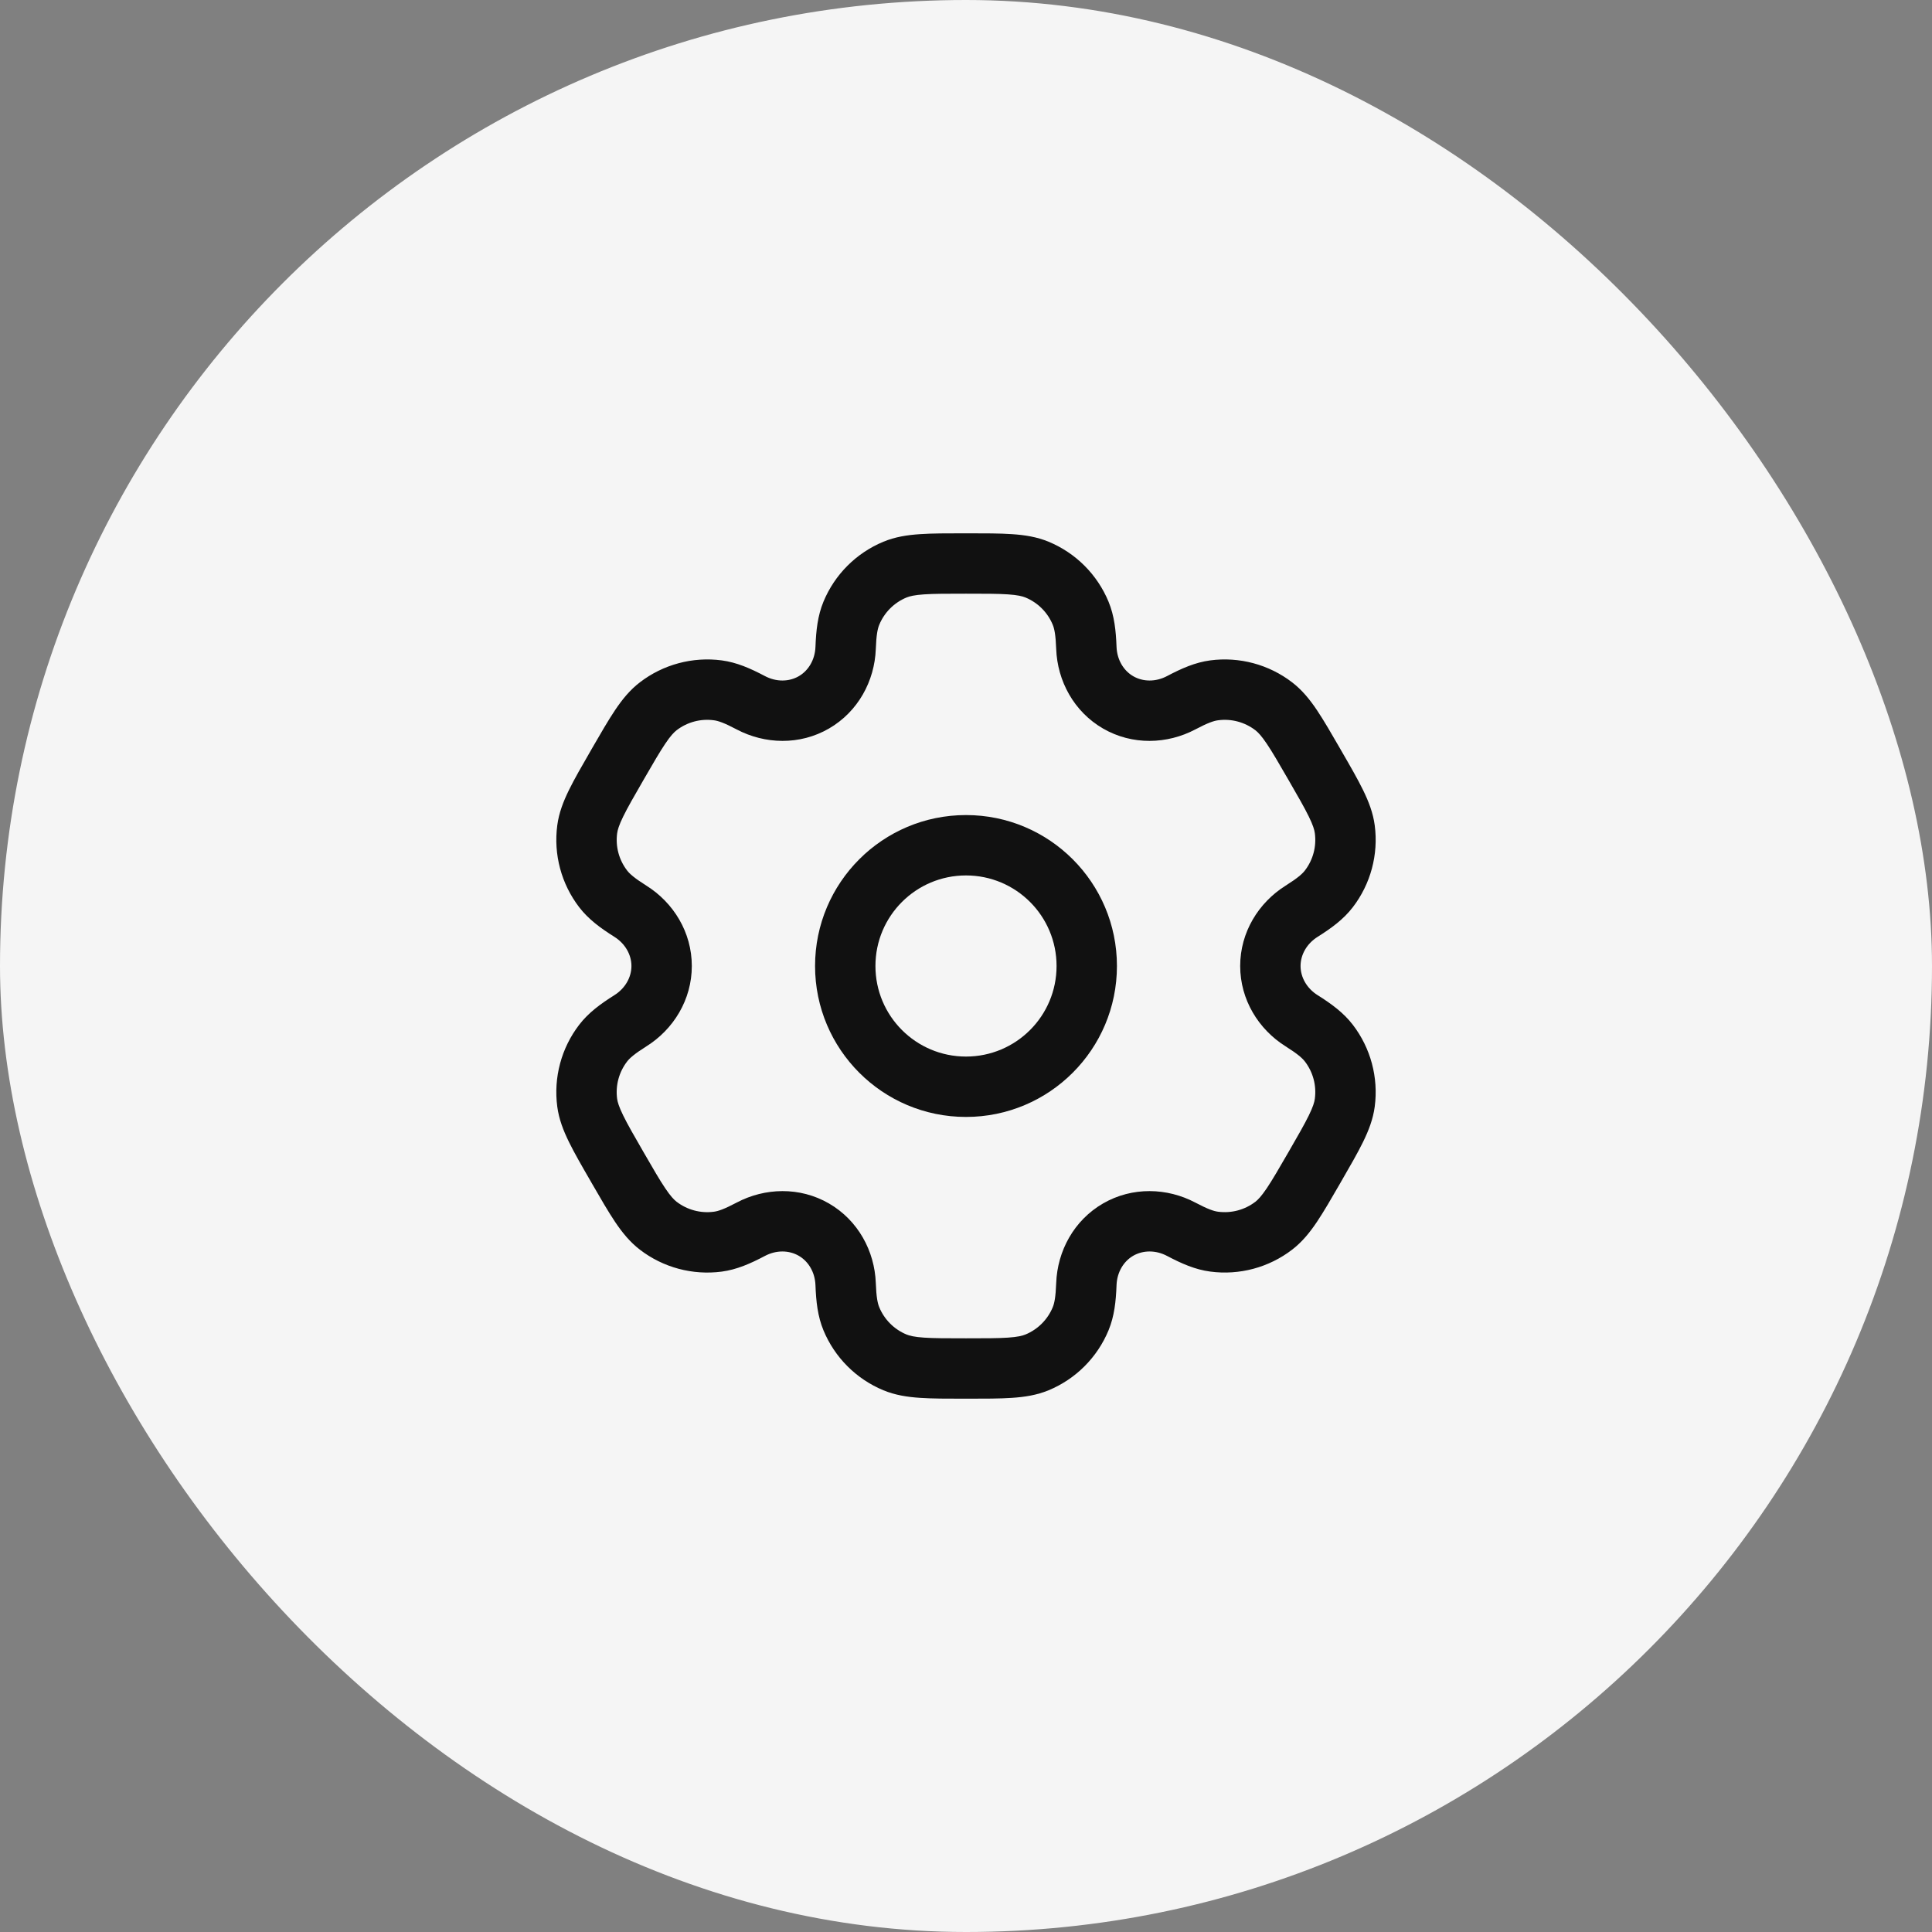 <svg width="48" height="48" viewBox="0 0 48 48" fill="none" xmlns="http://www.w3.org/2000/svg">
<rect x="0" y="0" width="48" height="48" fill="#808080" stroke="none"/>
<rect width="48" height="48" rx="24" fill="#F5F5F5"/>
<path fill-rule="evenodd" clip-rule="evenodd" d="M24 20.25C21.929 20.25 20.25 21.929 20.25 24C20.25 26.071 21.929 27.75 24 27.75C26.071 27.75 27.75 26.071 27.75 24C27.75 21.929 26.071 20.25 24 20.25ZM21.75 24C21.75 22.757 22.757 21.75 24 21.75C25.243 21.75 26.25 22.757 26.25 24C26.25 25.243 25.243 26.25 24 26.25C22.757 26.25 21.75 25.243 21.75 24Z" fill="#111111"/>
<path fill-rule="evenodd" clip-rule="evenodd" d="M23.975 13.25C23.53 13.25 23.159 13.25 22.855 13.271C22.538 13.292 22.238 13.339 21.948 13.459C21.274 13.738 20.738 14.274 20.459 14.948C20.314 15.298 20.275 15.668 20.26 16.07C20.248 16.393 20.084 16.663 19.844 16.801C19.603 16.94 19.288 16.947 19.003 16.796C18.647 16.608 18.307 16.457 17.931 16.407C17.208 16.312 16.476 16.508 15.898 16.952C15.648 17.143 15.458 17.38 15.281 17.643C15.111 17.897 14.925 18.218 14.703 18.603L14.678 18.647C14.456 19.032 14.27 19.353 14.136 19.627C13.996 19.913 13.886 20.195 13.845 20.507C13.75 21.23 13.946 21.961 14.39 22.54C14.621 22.841 14.922 23.06 15.262 23.274C15.536 23.446 15.688 23.722 15.688 24C15.688 24.278 15.536 24.554 15.262 24.726C14.922 24.94 14.621 25.159 14.39 25.46C13.946 26.038 13.75 26.77 13.845 27.493C13.886 27.805 13.996 28.087 14.136 28.373C14.27 28.647 14.455 28.968 14.678 29.353L14.703 29.397C14.925 29.782 15.111 30.103 15.281 30.357C15.458 30.62 15.648 30.856 15.898 31.048C16.476 31.492 17.208 31.688 17.931 31.593C18.307 31.543 18.647 31.392 19.003 31.204C19.288 31.053 19.603 31.06 19.844 31.199C20.084 31.337 20.248 31.607 20.26 31.93C20.275 32.332 20.314 32.702 20.459 33.052C20.738 33.726 21.274 34.262 21.948 34.541C22.238 34.661 22.538 34.708 22.855 34.729C23.159 34.75 23.53 34.75 23.975 34.75H24.025C24.47 34.75 24.841 34.75 25.145 34.729C25.462 34.708 25.762 34.661 26.052 34.541C26.726 34.262 27.262 33.726 27.541 33.052C27.686 32.702 27.725 32.332 27.74 31.93C27.752 31.607 27.915 31.337 28.156 31.198C28.397 31.06 28.712 31.053 28.997 31.204C29.353 31.392 29.693 31.543 30.069 31.592C30.792 31.688 31.524 31.492 32.102 31.048C32.352 30.856 32.542 30.62 32.719 30.357C32.889 30.103 33.075 29.782 33.297 29.397L33.322 29.353C33.544 28.968 33.73 28.647 33.864 28.373C34.004 28.087 34.114 27.805 34.155 27.493C34.25 26.77 34.054 26.038 33.61 25.46C33.379 25.159 33.078 24.94 32.738 24.726C32.464 24.554 32.312 24.278 32.312 24C32.312 23.722 32.464 23.446 32.738 23.274C33.078 23.06 33.379 22.841 33.61 22.54C34.054 21.962 34.25 21.23 34.155 20.507C34.114 20.195 34.004 19.913 33.864 19.627C33.73 19.353 33.545 19.032 33.322 18.647L33.297 18.603C33.075 18.218 32.889 17.897 32.719 17.643C32.542 17.38 32.352 17.144 32.102 16.952C31.524 16.508 30.792 16.312 30.069 16.407C29.693 16.457 29.353 16.608 28.997 16.796C28.712 16.947 28.397 16.94 28.156 16.801C27.916 16.663 27.752 16.393 27.74 16.07C27.725 15.668 27.686 15.298 27.541 14.948C27.262 14.274 26.726 13.738 26.052 13.459C25.762 13.339 25.462 13.292 25.145 13.271C24.841 13.25 24.47 13.25 24.025 13.25H23.975ZM22.522 14.845C22.599 14.813 22.716 14.784 22.957 14.767C23.204 14.75 23.524 14.75 24 14.75C24.476 14.75 24.796 14.75 25.043 14.767C25.284 14.784 25.401 14.813 25.478 14.845C25.785 14.972 26.028 15.215 26.155 15.522C26.195 15.618 26.228 15.769 26.241 16.126C26.271 16.918 26.68 17.681 27.406 18.101C28.132 18.52 28.997 18.492 29.698 18.122C30.014 17.955 30.161 17.908 30.265 17.895C30.594 17.851 30.926 17.941 31.189 18.142C31.255 18.193 31.34 18.28 31.474 18.48C31.613 18.686 31.773 18.963 32.011 19.375C32.249 19.787 32.408 20.064 32.517 20.287C32.623 20.504 32.657 20.62 32.667 20.703C32.711 21.032 32.622 21.364 32.42 21.627C32.356 21.71 32.242 21.814 31.94 22.004C31.268 22.426 30.812 23.162 30.812 24C30.812 24.838 31.268 25.574 31.94 25.996C32.242 26.186 32.356 26.29 32.42 26.373C32.622 26.636 32.711 26.968 32.667 27.297C32.657 27.38 32.623 27.496 32.517 27.713C32.408 27.936 32.249 28.212 32.011 28.625C31.773 29.037 31.612 29.314 31.474 29.52C31.339 29.72 31.255 29.807 31.189 29.858C30.926 30.059 30.594 30.148 30.265 30.105C30.161 30.092 30.014 30.045 29.698 29.878C28.997 29.508 28.132 29.48 27.406 29.899C26.68 30.319 26.271 31.082 26.241 31.874C26.228 32.231 26.195 32.382 26.155 32.478C26.028 32.785 25.785 33.028 25.478 33.155C25.401 33.187 25.284 33.216 25.043 33.233C24.796 33.25 24.476 33.25 24 33.25C23.524 33.25 23.204 33.25 22.957 33.233C22.716 33.216 22.599 33.187 22.522 33.155C22.215 33.028 21.972 32.785 21.845 32.478C21.805 32.382 21.772 32.231 21.759 31.874C21.729 31.082 21.32 30.319 20.594 29.899C19.868 29.48 19.003 29.508 18.302 29.878C17.986 30.045 17.839 30.092 17.735 30.105C17.406 30.149 17.074 30.059 16.811 29.858C16.745 29.807 16.66 29.72 16.526 29.52C16.387 29.314 16.227 29.037 15.989 28.625C15.751 28.213 15.592 27.936 15.483 27.713C15.377 27.496 15.343 27.38 15.332 27.297C15.289 26.968 15.378 26.636 15.58 26.373C15.644 26.29 15.758 26.186 16.06 25.996C16.732 25.574 17.188 24.838 17.188 24C17.188 23.162 16.732 22.426 16.06 22.004C15.758 21.814 15.644 21.71 15.58 21.627C15.378 21.364 15.289 21.032 15.333 20.703C15.344 20.62 15.377 20.504 15.483 20.287C15.592 20.064 15.751 19.787 15.989 19.375C16.227 18.962 16.388 18.686 16.526 18.48C16.66 18.28 16.745 18.193 16.811 18.142C17.074 17.94 17.406 17.851 17.735 17.895C17.839 17.908 17.986 17.955 18.302 18.122C19.003 18.492 19.868 18.52 20.594 18.101C21.32 17.681 21.729 16.918 21.759 16.126C21.772 15.769 21.805 15.618 21.845 15.522C21.972 15.215 22.215 14.972 22.522 14.845Z" fill="#111111"/>
</svg>

